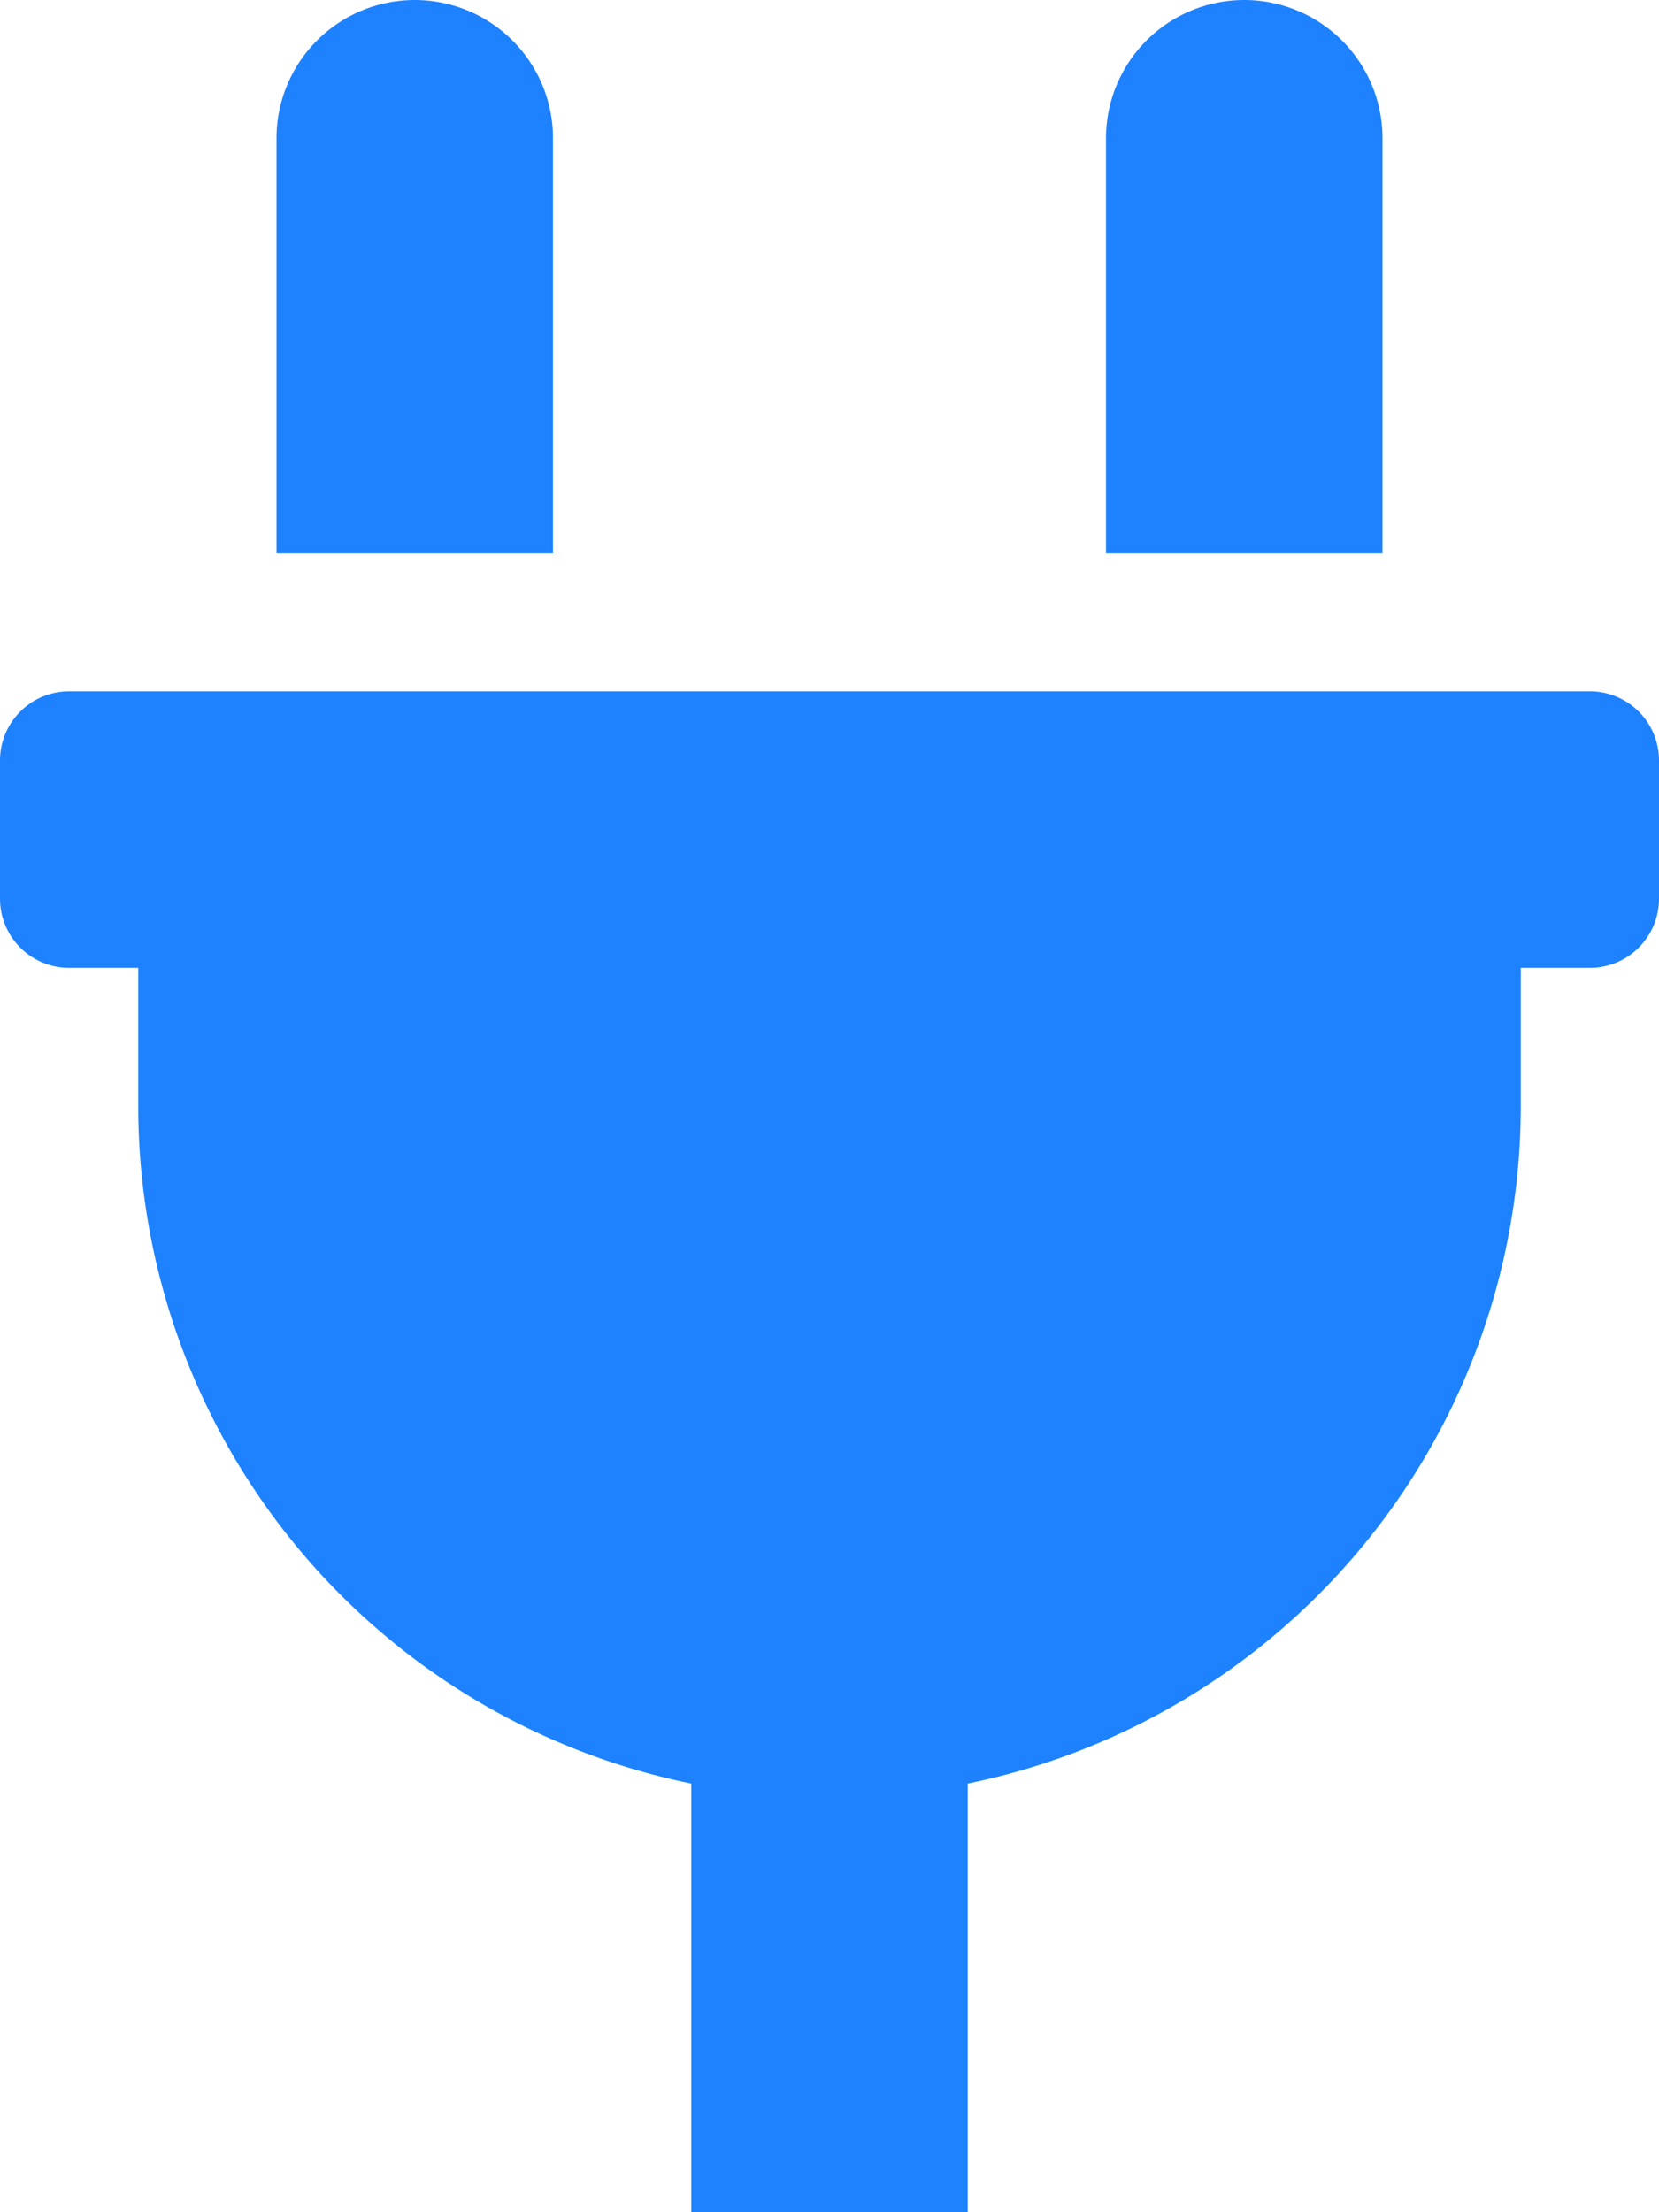 <svg xmlns="http://www.w3.org/2000/svg" aria-hidden="true" focusable="false" data-prefix="fas" data-icon="plug" role="img" viewBox="0 0 384 512" class="svg-inline--fa fa-plug fa-w-12 fa-9x"><path style="color:#1e82ff;fill:#1e82ff" d="M320,32a32,32,0,0,0-64,0v96h64Zm48,128H16A16,16,0,0,0,0,176v32a16,16,0,0,0,16,16H32v32A160.07,160.07,0,0,0,160,412.8V512h64V412.8A160.07,160.07,0,0,0,352,256V224h16a16,16,0,0,0,16-16V176A16,16,0,0,0,368,160ZM128,32a32,32,0,0,0-64,0v96h64Z" class=""/></svg>
